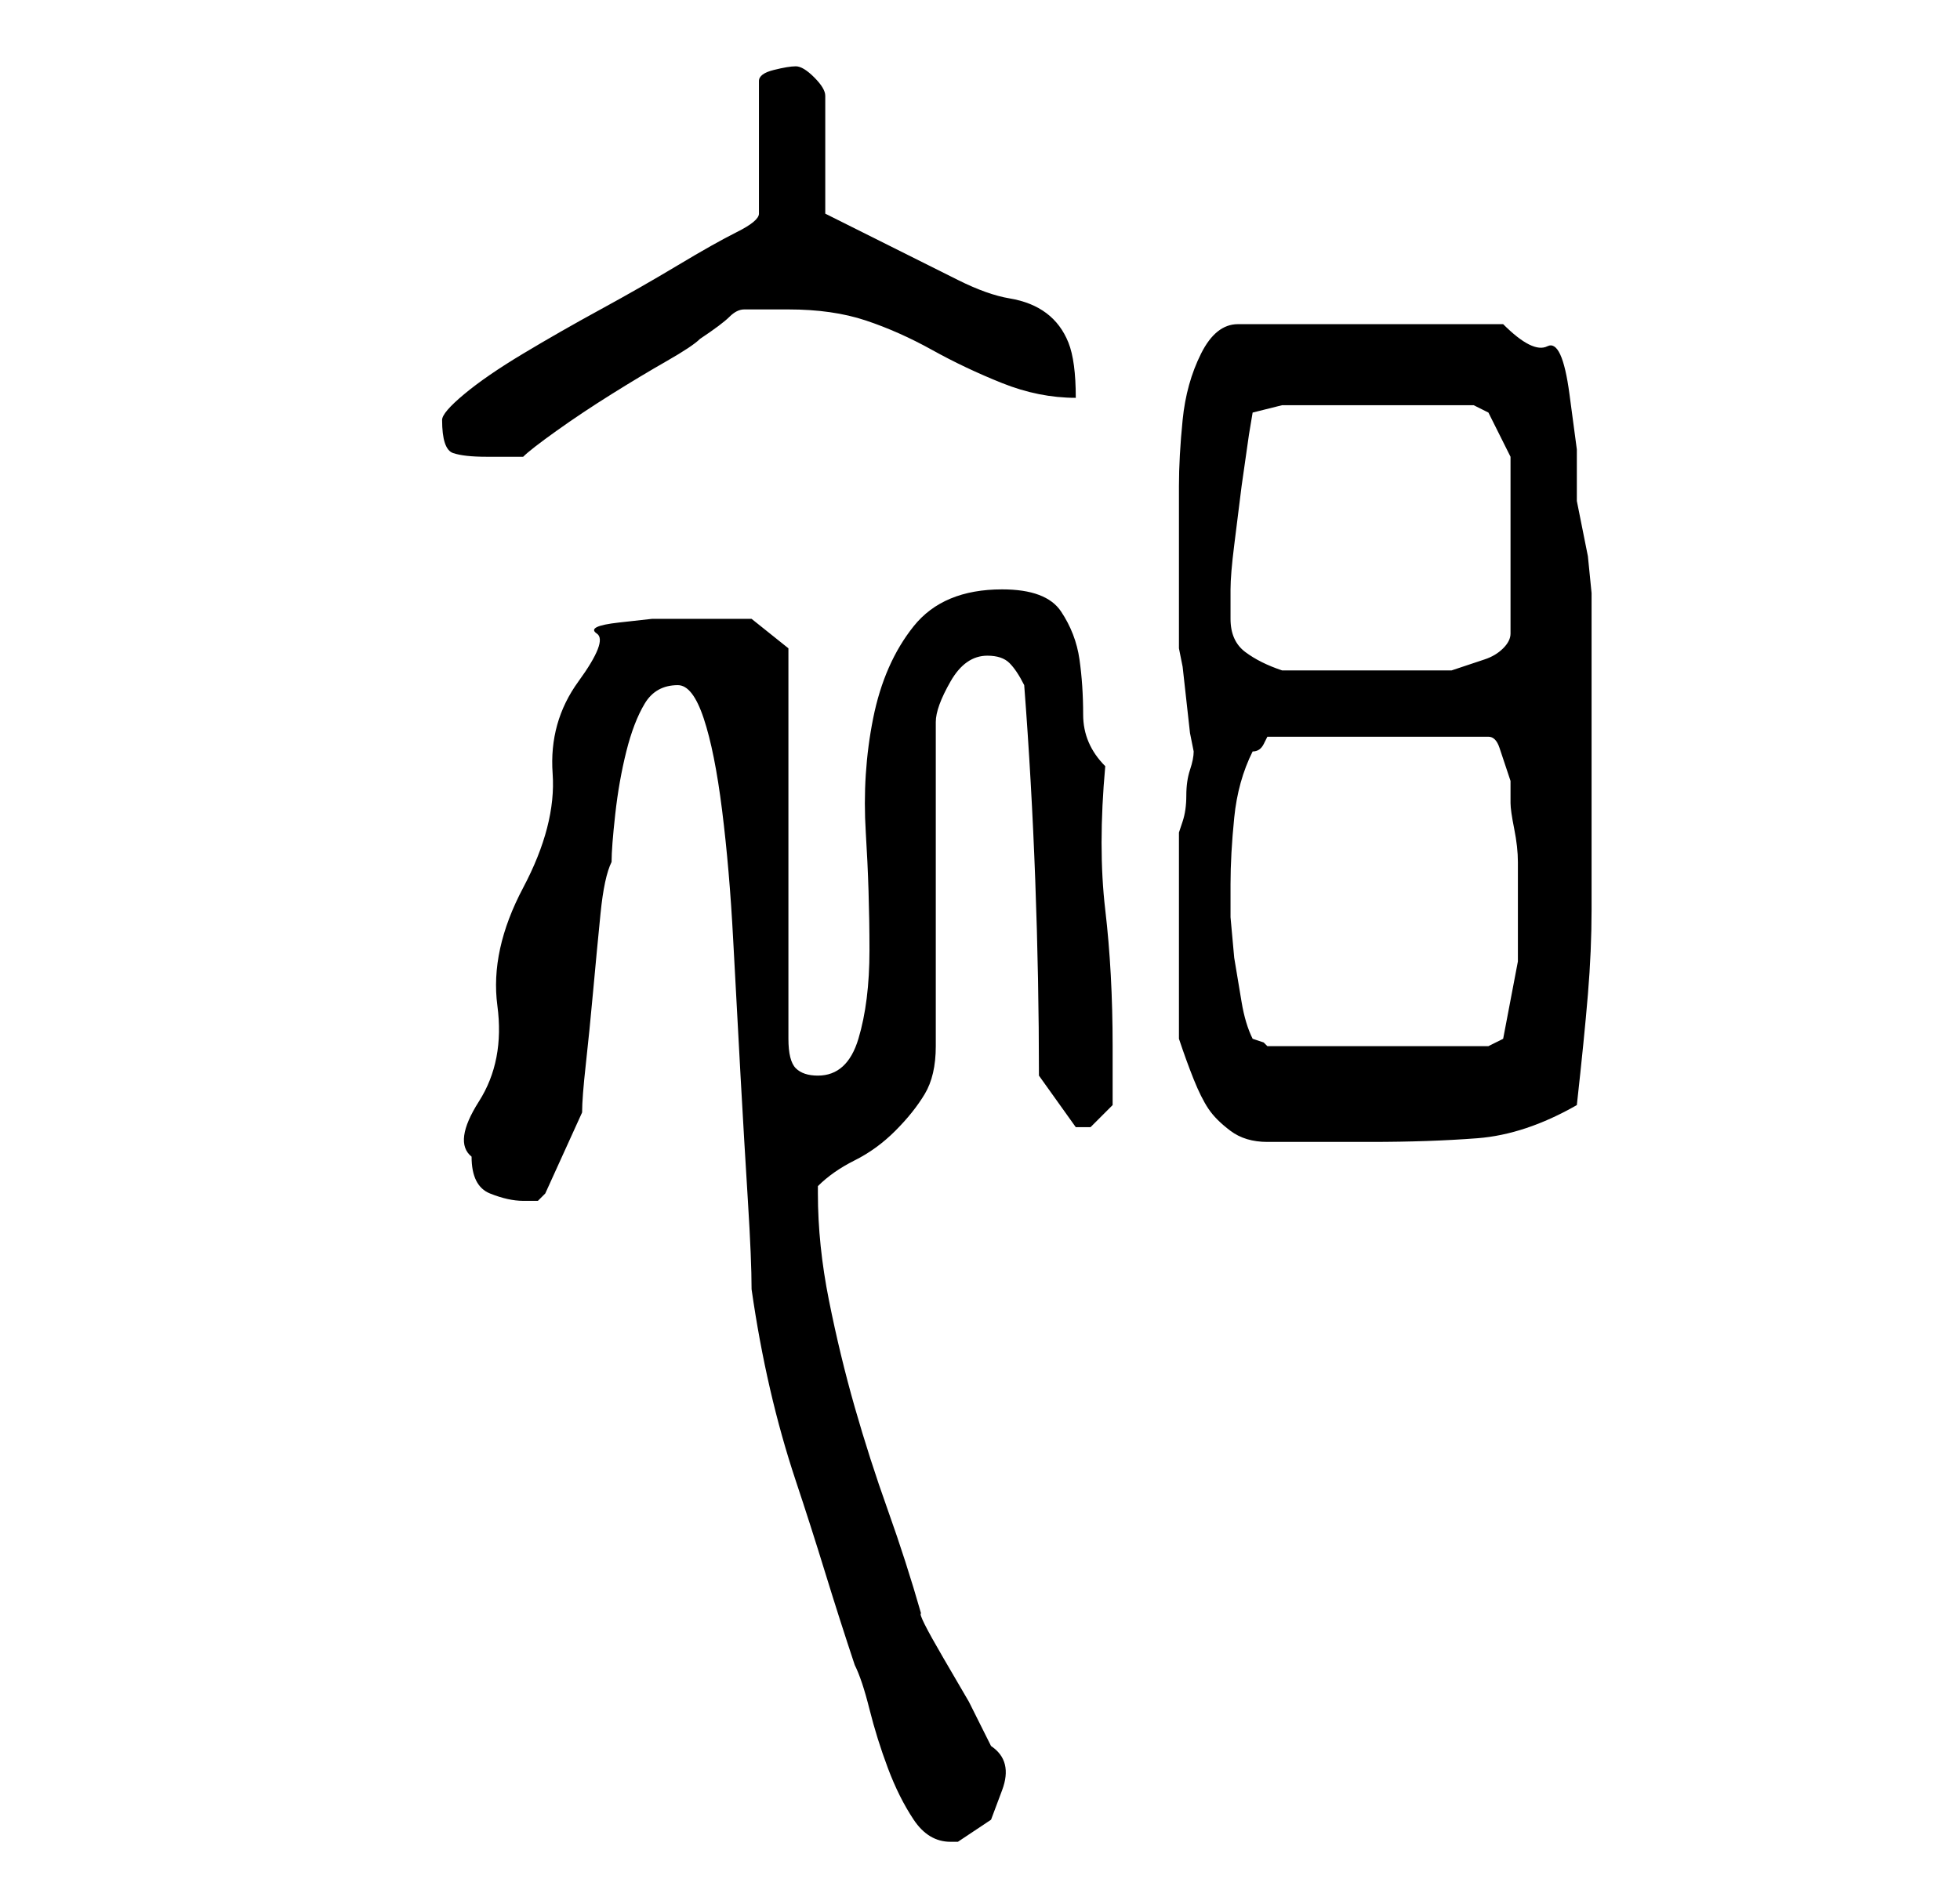 <?xml version="1.0" standalone="no"?>
<!DOCTYPE svg PUBLIC "-//W3C//DTD SVG 1.1//EN" "http://www.w3.org/Graphics/SVG/1.1/DTD/svg11.dtd" >
<svg xmlns="http://www.w3.org/2000/svg" xmlns:xlink="http://www.w3.org/1999/xlink" version="1.1" viewBox="-10 0 266 256">
   <path fill="currentColor"
d="M82 93q2 0 3.5 4.5t2.5 12.5t1.5 17.5t1 18.5t1 17t0.5 12q1 7 2.5 13.5t3.5 12.5t4 12.5t4 12.5q1 2 2 6t2.5 8t3.5 7t5 3h1v0l4.5 -3t1.5 -4t-1.5 -6l-3 -6t-3.5 -6t-3 -6q-2 -7 -4.5 -14t-4.5 -14t-3.5 -14.5t-1.5 -14.5v-1q2 -2 5 -3.5t5.5 -4t4 -5t1.5 -6.5v-44
q0 -2 2 -5.5t5 -3.5q2 0 3 1t2 3q1 13 1.5 26.5t0.5 26.5l5 7h1h1l1.5 -1.5l1.5 -1.5v-4v-4q0 -10 -1 -18.5t0 -19.5q-3 -3 -3 -7t-0.5 -7.5t-2.5 -6.5t-8 -3q-8 0 -12 5t-5.5 12.5t-1 15.5t0.5 16q0 7 -1.5 12t-5.5 5q-2 0 -3 -1t-1 -4v-53l-5 -4h-2.5h-3.5h-3h-4.5
t-4.5 0.5t-3 1.5t-2.5 6.5t-3.5 12.5t-4 15.5t-3.5 16t-2.5 13t-1 7.5q0 4 2.5 5t4.5 1h2t1 -1l5 -11q0 -2 0.5 -6.5t1 -10t1 -10.5t1.5 -7q0 -2 0.5 -6.5t1.5 -8.5t2.5 -6.5t4.5 -2.5zM150 141q1 3 2 5.5t2 4t3 3t5 1.5h14q8 0 14.5 -0.5t13.5 -4.5q1 -9 1.5 -15t0.5 -11.5
v-11.5v-13v-15v-3.5t-0.5 -5l-1 -5l-0.5 -2.5v-7t-1 -7.5t-3 -6.5t-6 -3h-36q-3 0 -5 4t-2.5 9t-0.5 9v7v4v4.5v4.5v2l0.5 2.5t0.5 4.5t0.5 4.5l0.5 2.5q0 1 -0.5 2.5t-0.5 3.5t-0.5 3.5l-0.5 1.5v2v4v4v4v3v3.5v4.5v3zM157 120q0 -4 0.5 -9t2.5 -9q1 0 1.5 -1l0.5 -1h30
q1 0 1.5 1.5l1 3l0.5 1.5v3q0 1 0.5 3.5t0.5 4.5v3v10.5t-2 10.5l-1 0.5l-1 0.5h-30l-0.5 -0.5t-1.5 -0.5q-1 -2 -1.5 -5l-1 -6t-0.5 -5.5v-4.5zM157 84v-4q0 -2 0.5 -6l1 -8t1 -7l0.5 -3l4 -1h26l2 1l2 4l1 2v24q0 1 -1 2t-2.5 1.5l-3 1l-1.5 0.5h-2h-3h-4h-3h-2h-3.5h-3.5
h-2q-3 -1 -5 -2.5t-2 -4.5zM50 57q0 4 1.5 4.5t4.5 0.5h5q1 -1 4.5 -3.5t7.5 -5t7.5 -4.5t4.5 -3q3 -2 4 -3t2 -1h3h3q6 0 10.5 1.5t9 4t9.5 4.5t10 2q0 -5 -1 -7.5t-3 -4t-5 -2t-7 -2.5l-5 -2.5l-6 -3l-5 -2.5l-2 -1v-16q0 -1 -1.5 -2.5t-2.5 -1.5t-3 0.5t-2 1.5v18
q0 1 -3 2.5t-8 4.5t-10.5 6t-10.5 6t-8 5.5t-3 3.5z" />
</svg>
